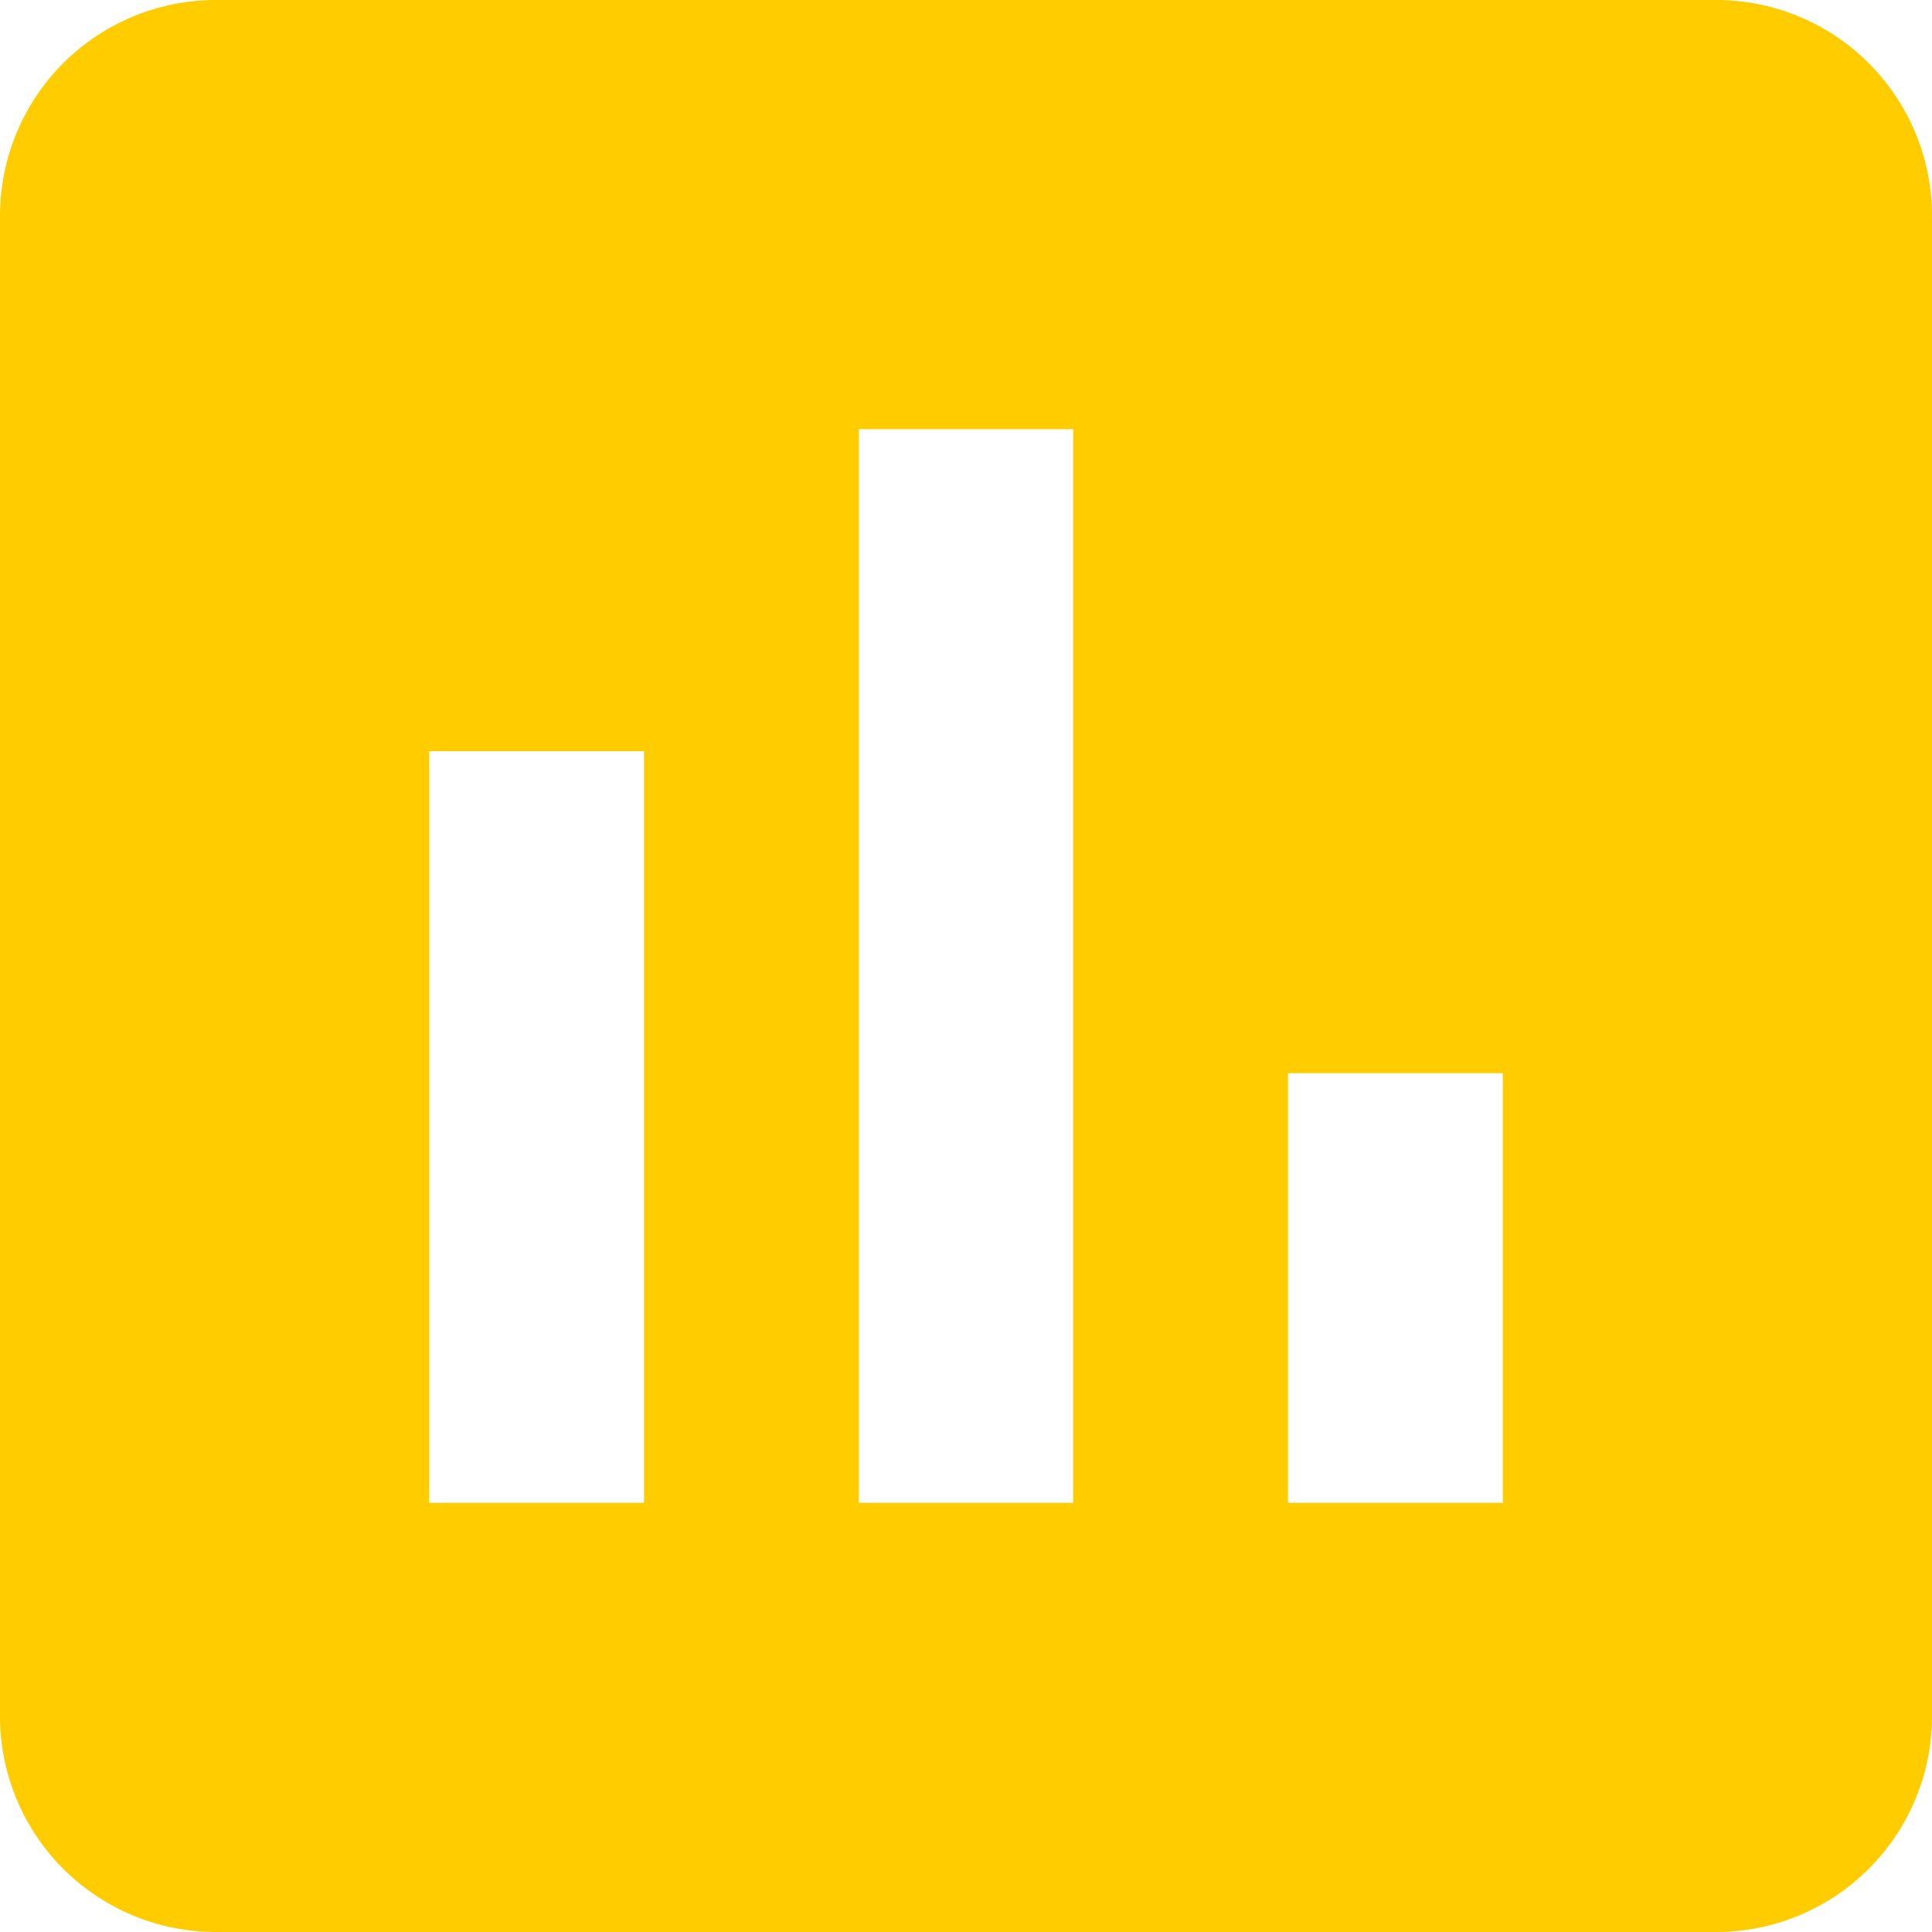 <svg xmlns="http://www.w3.org/2000/svg" viewBox="0 0 37.5 37.5"><defs><style>.cls-1{fill:#fc0;}</style></defs><g id="Layer_2" data-name="Layer 2"><g id="Layer_1-2" data-name="Layer 1"><path class="cls-1" d="M33.33,0H4.17A4.19,4.19,0,0,0,0,4.17V33.33A4.19,4.19,0,0,0,4.17,37.5H33.33a4.19,4.19,0,0,0,4.17-4.17V4.17A4.19,4.19,0,0,0,33.33,0ZM12.5,29.17H8.33V14.58H12.5Zm8.33,0H16.67V8.33h4.16Zm8.34,0H25V20.83h4.17Z"/></g></g></svg>